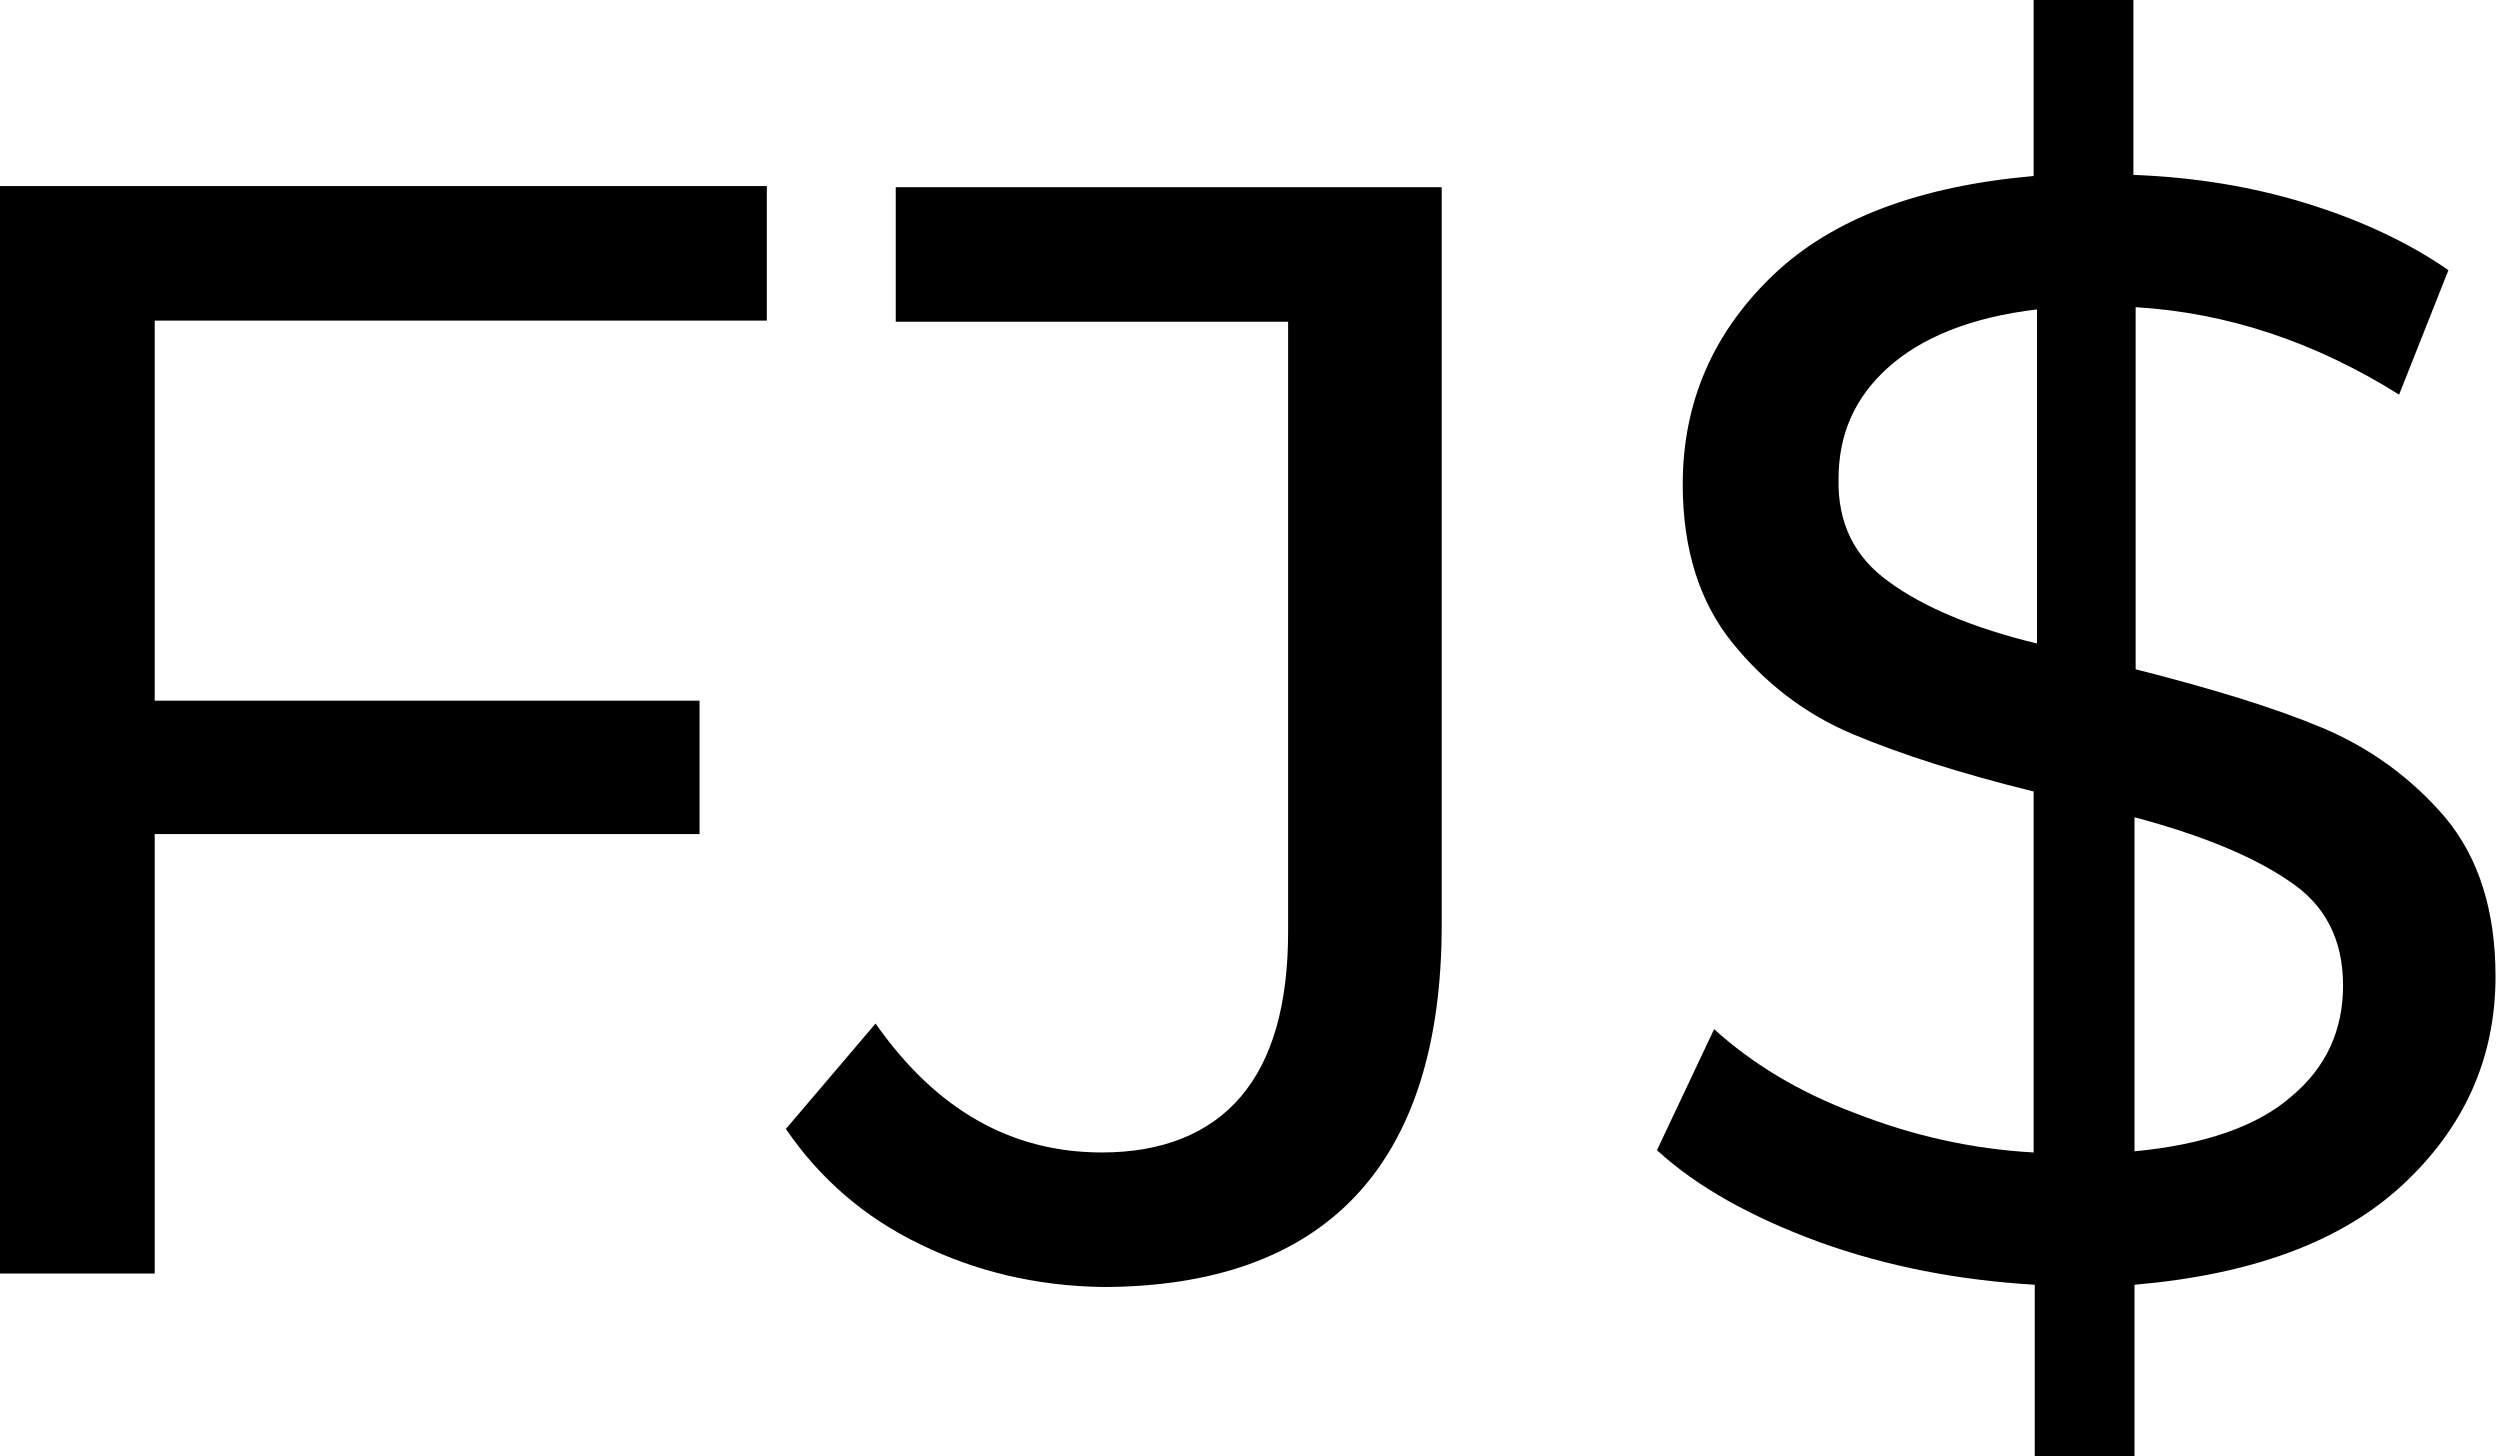 <?xml version="1.0" encoding="utf-8"?>
<!-- Generator: Adobe Illustrator 21.1.0, SVG Export Plug-In . SVG Version: 6.00 Build 0)  -->
<svg version="1.1" id="Layer_1" xmlns="http://www.w3.org/2000/svg" xmlns:xlink="http://www.w3.org/1999/xlink" x="0px" y="0px"
	 viewBox="0 0 223 129.9" style="enable-background:new 0 0 223 129.9;" xml:space="preserve">
<style type="text/css">
	.st0{enable-background:new    ;}
</style>
<g>
	<title>Layer 1</title>
	<g id="svg_1" class="st0">
		<path d="M13.8,28.7v33.8h48.6v11.9H13.8v39.2H0V16.6h68.4v12H13.8z"/>
		<path d="M82.1,111c-5-2.4-9-5.9-12-10.3l8-9.4c5.4,7.7,12.1,11.5,20.2,11.5c5.4,0,9.6-1.7,12.4-5c2.8-3.3,4.2-8.2,4.2-14.7V28.7
			h-35v-12h48.7v65.8c0,10.7-2.6,18.8-7.7,24.2c-5.1,5.4-12.7,8.1-22.6,8.1C92.4,114.7,87,113.4,82.1,111z"/>
		<path d="M214.3,105.7c-5.5,5.1-13.5,8-23.9,8.9v15.6h-8.9v-15.6c-6.7-0.4-13.1-1.6-19.2-3.8c-6-2.2-10.9-4.9-14.5-8.2l5.1-10.8
			c3.3,3,7.5,5.6,12.6,7.5c5.1,2,10.4,3.2,15.9,3.5V70.6c-6.5-1.6-11.8-3.3-16.1-5.1c-4.3-1.8-7.9-4.6-10.8-8.2
			c-2.9-3.6-4.4-8.3-4.4-14.1c0-7.3,2.7-13.5,8-18.6c5.3-5.1,13.1-8,23.3-8.9V0h8.9v15.6c5.3,0.2,10.4,1,15.3,2.5
			c4.9,1.5,9.2,3.5,12.8,6L214,35.2c-7.5-4.7-15.3-7.3-23.5-7.8v32.3c6.7,1.7,12.3,3.4,16.6,5.2c4.3,1.8,8,4.5,11,8
			c3,3.6,4.5,8.3,4.5,14.2C222.6,94.4,219.8,100.6,214.3,105.7z M168.5,51.9c3,2.2,7.4,4.1,13.2,5.5V27.6
			c-5.9,0.7-10.3,2.5-13.3,5.2c-3,2.7-4.4,6-4.4,9.9C163.9,46.6,165.4,49.7,168.5,51.9z M204.4,97.8c3.1-2.6,4.6-5.9,4.6-9.9
			c0-4.1-1.6-7.2-4.8-9.3c-3.2-2.2-7.8-4.1-13.8-5.7v29.8C196.6,102.1,201.3,100.5,204.4,97.8z"/>
	</g>
</g>
</svg>

